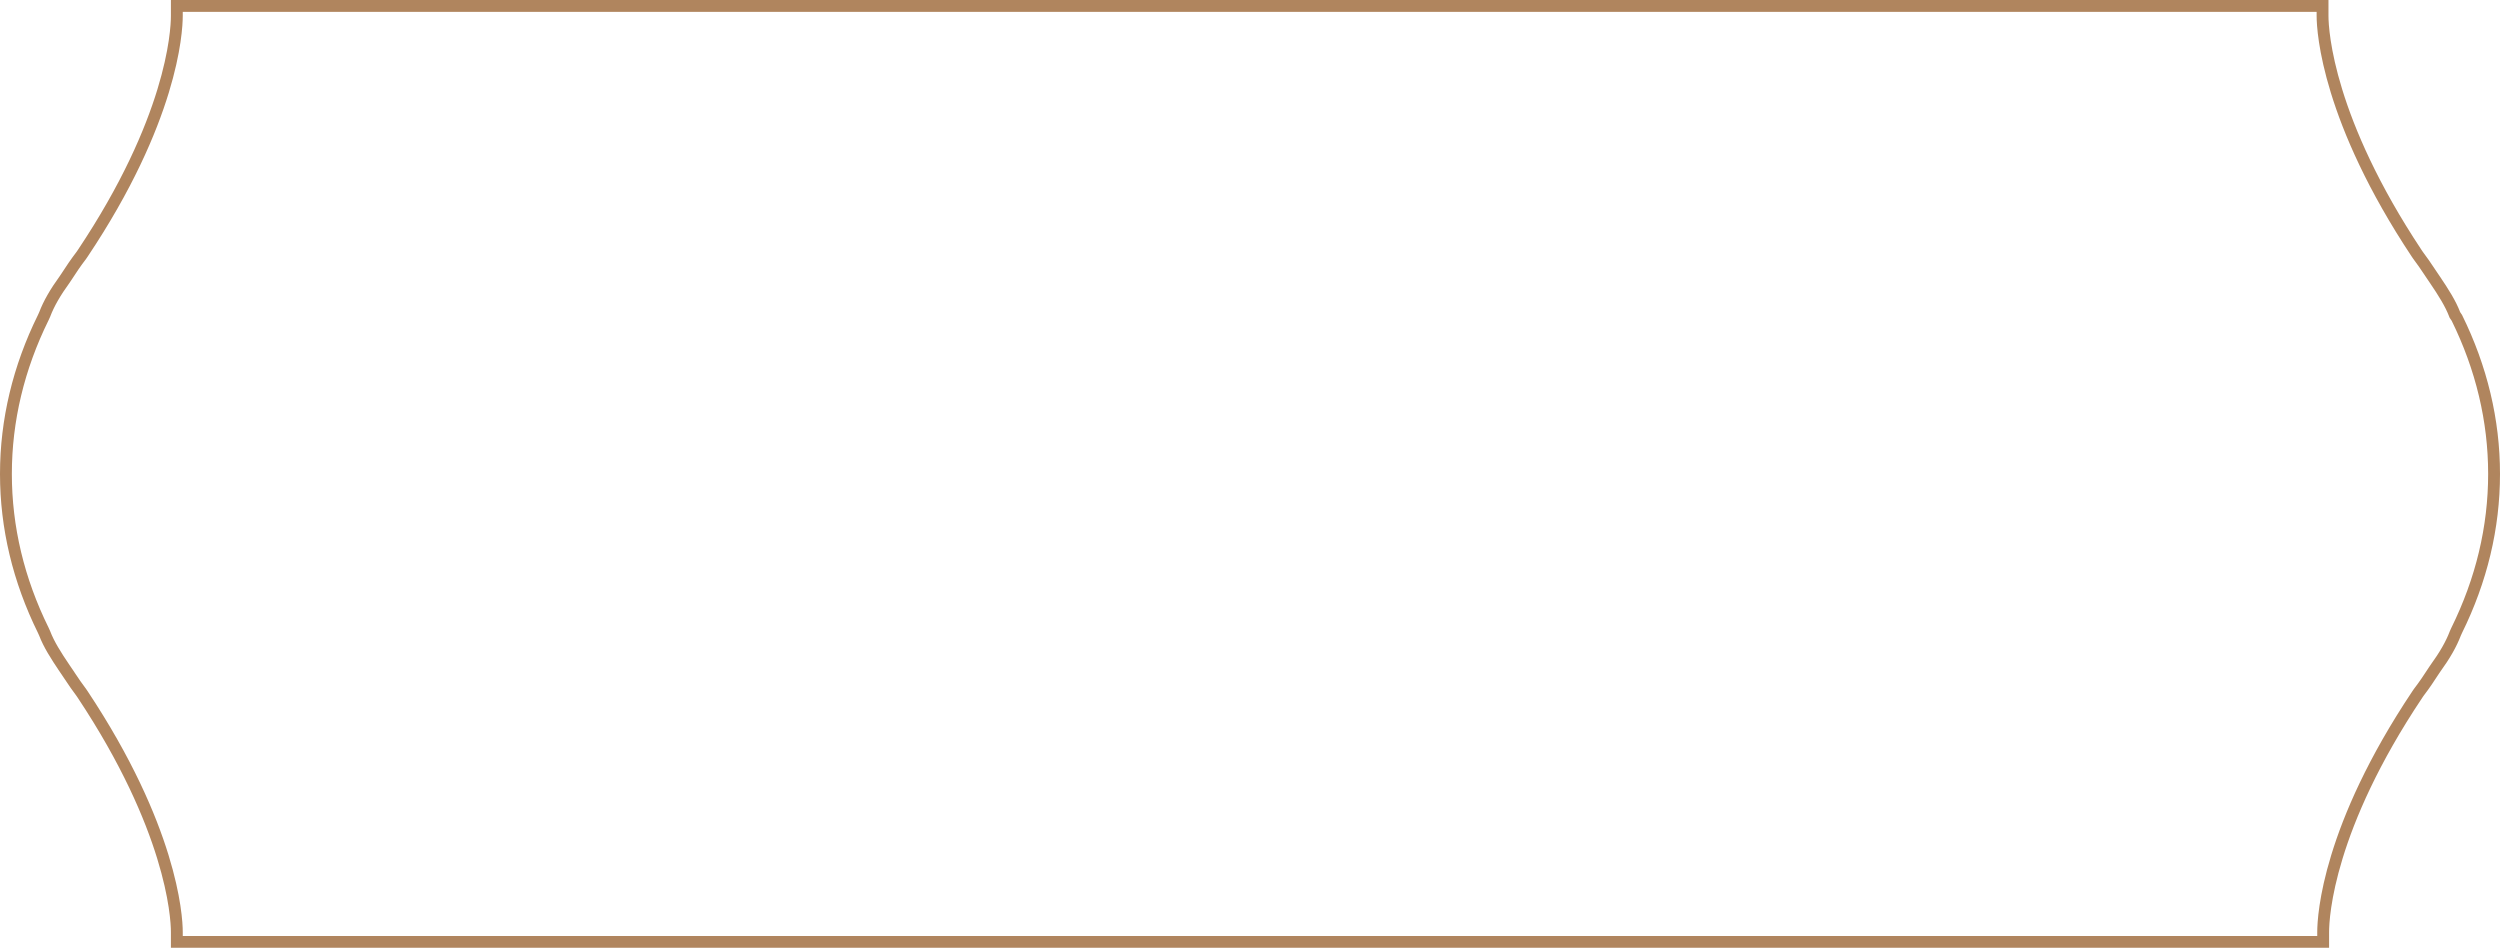<svg width="211" height="80" viewBox="0 0 211 80" fill="none" xmlns="http://www.w3.org/2000/svg">
<g filter="url(#filter0_i_45_1431)">
<path d="M207.172 26.528L207.193 26.582L207.226 26.631L207.361 26.83C209.439 31.052 210.5 35.491 210.5 40C210.5 44.52 209.434 48.97 207.346 53.201L207.342 53.208L207.339 53.216L207.236 53.444L207.229 53.458L207.224 53.472C206.883 54.368 206.34 55.317 205.528 56.437L205.524 56.443L205.52 56.449L205.416 56.601L205.416 56.601L205.409 56.613C205 57.252 204.594 57.847 204.14 58.441L204.132 58.453L204.124 58.464L204.02 58.616L204.018 58.62C196.519 69.841 196.075 77.238 196.075 78.669V79.5H14.925V78.669C14.925 77.236 14.429 69.84 6.983 58.621L6.983 58.621L6.98 58.616L6.876 58.464L6.868 58.453L6.86 58.441C6.521 57.998 6.212 57.537 5.901 57.073C5.796 56.916 5.691 56.758 5.584 56.601L5.17 56.882L5.584 56.601L5.48 56.449C4.705 55.308 4.115 54.362 3.776 53.472L3.771 53.458L3.764 53.444L3.661 53.216L3.658 53.208L3.654 53.201C1.566 48.97 0.5 44.52 0.5 40C0.5 35.48 1.566 31.03 3.654 26.799L3.658 26.792L3.661 26.784L3.764 26.556L3.771 26.542L3.776 26.528C4.117 25.632 4.66 24.683 5.472 23.564L5.476 23.557L5.48 23.551L5.584 23.399L5.584 23.399L5.591 23.387C6 22.749 6.406 22.152 6.86 21.558L6.868 21.547L6.876 21.536L6.98 21.384L6.98 21.384L6.982 21.381C14.481 10.159 14.925 2.762 14.925 1.331V0.5H196.023V1.331C196.023 2.764 196.52 10.16 203.965 21.379L203.969 21.384L204.072 21.536L204.08 21.547L204.088 21.558C204.428 22.002 204.736 22.462 205.047 22.927C205.152 23.084 205.257 23.241 205.365 23.399L205.778 23.118L205.365 23.399L205.468 23.551C206.244 24.692 206.833 25.638 207.172 26.528Z" stroke="#B0855E"/>
</g>
<defs>
<filter id="filter0_i_45_1431" x="0" y="0" width="211" height="80" filterUnits="userSpaceOnUse" color-interpolation-filters="sRGB">
<feFlood flood-opacity="0" result="BackgroundImageFix"/>
<feBlend mode="normal" in="SourceGraphic" in2="BackgroundImageFix" result="shape"/>
<feColorMatrix in="SourceAlpha" type="matrix" values="0 0 0 0 0 0 0 0 0 0 0 0 0 0 0 0 0 0 127 0" result="hardAlpha"/>
<feOffset/>
<feGaussianBlur stdDeviation="10.5"/>
<feComposite in2="hardAlpha" operator="arithmetic" k2="-1" k3="1"/>
<feColorMatrix type="matrix" values="0 0 0 0 1 0 0 0 0 1 0 0 0 0 1 0 0 0 0.45 0"/>
<feBlend mode="normal" in2="shape" result="effect1_innerShadow_45_1431"/>
</filter>
</defs>
</svg>
